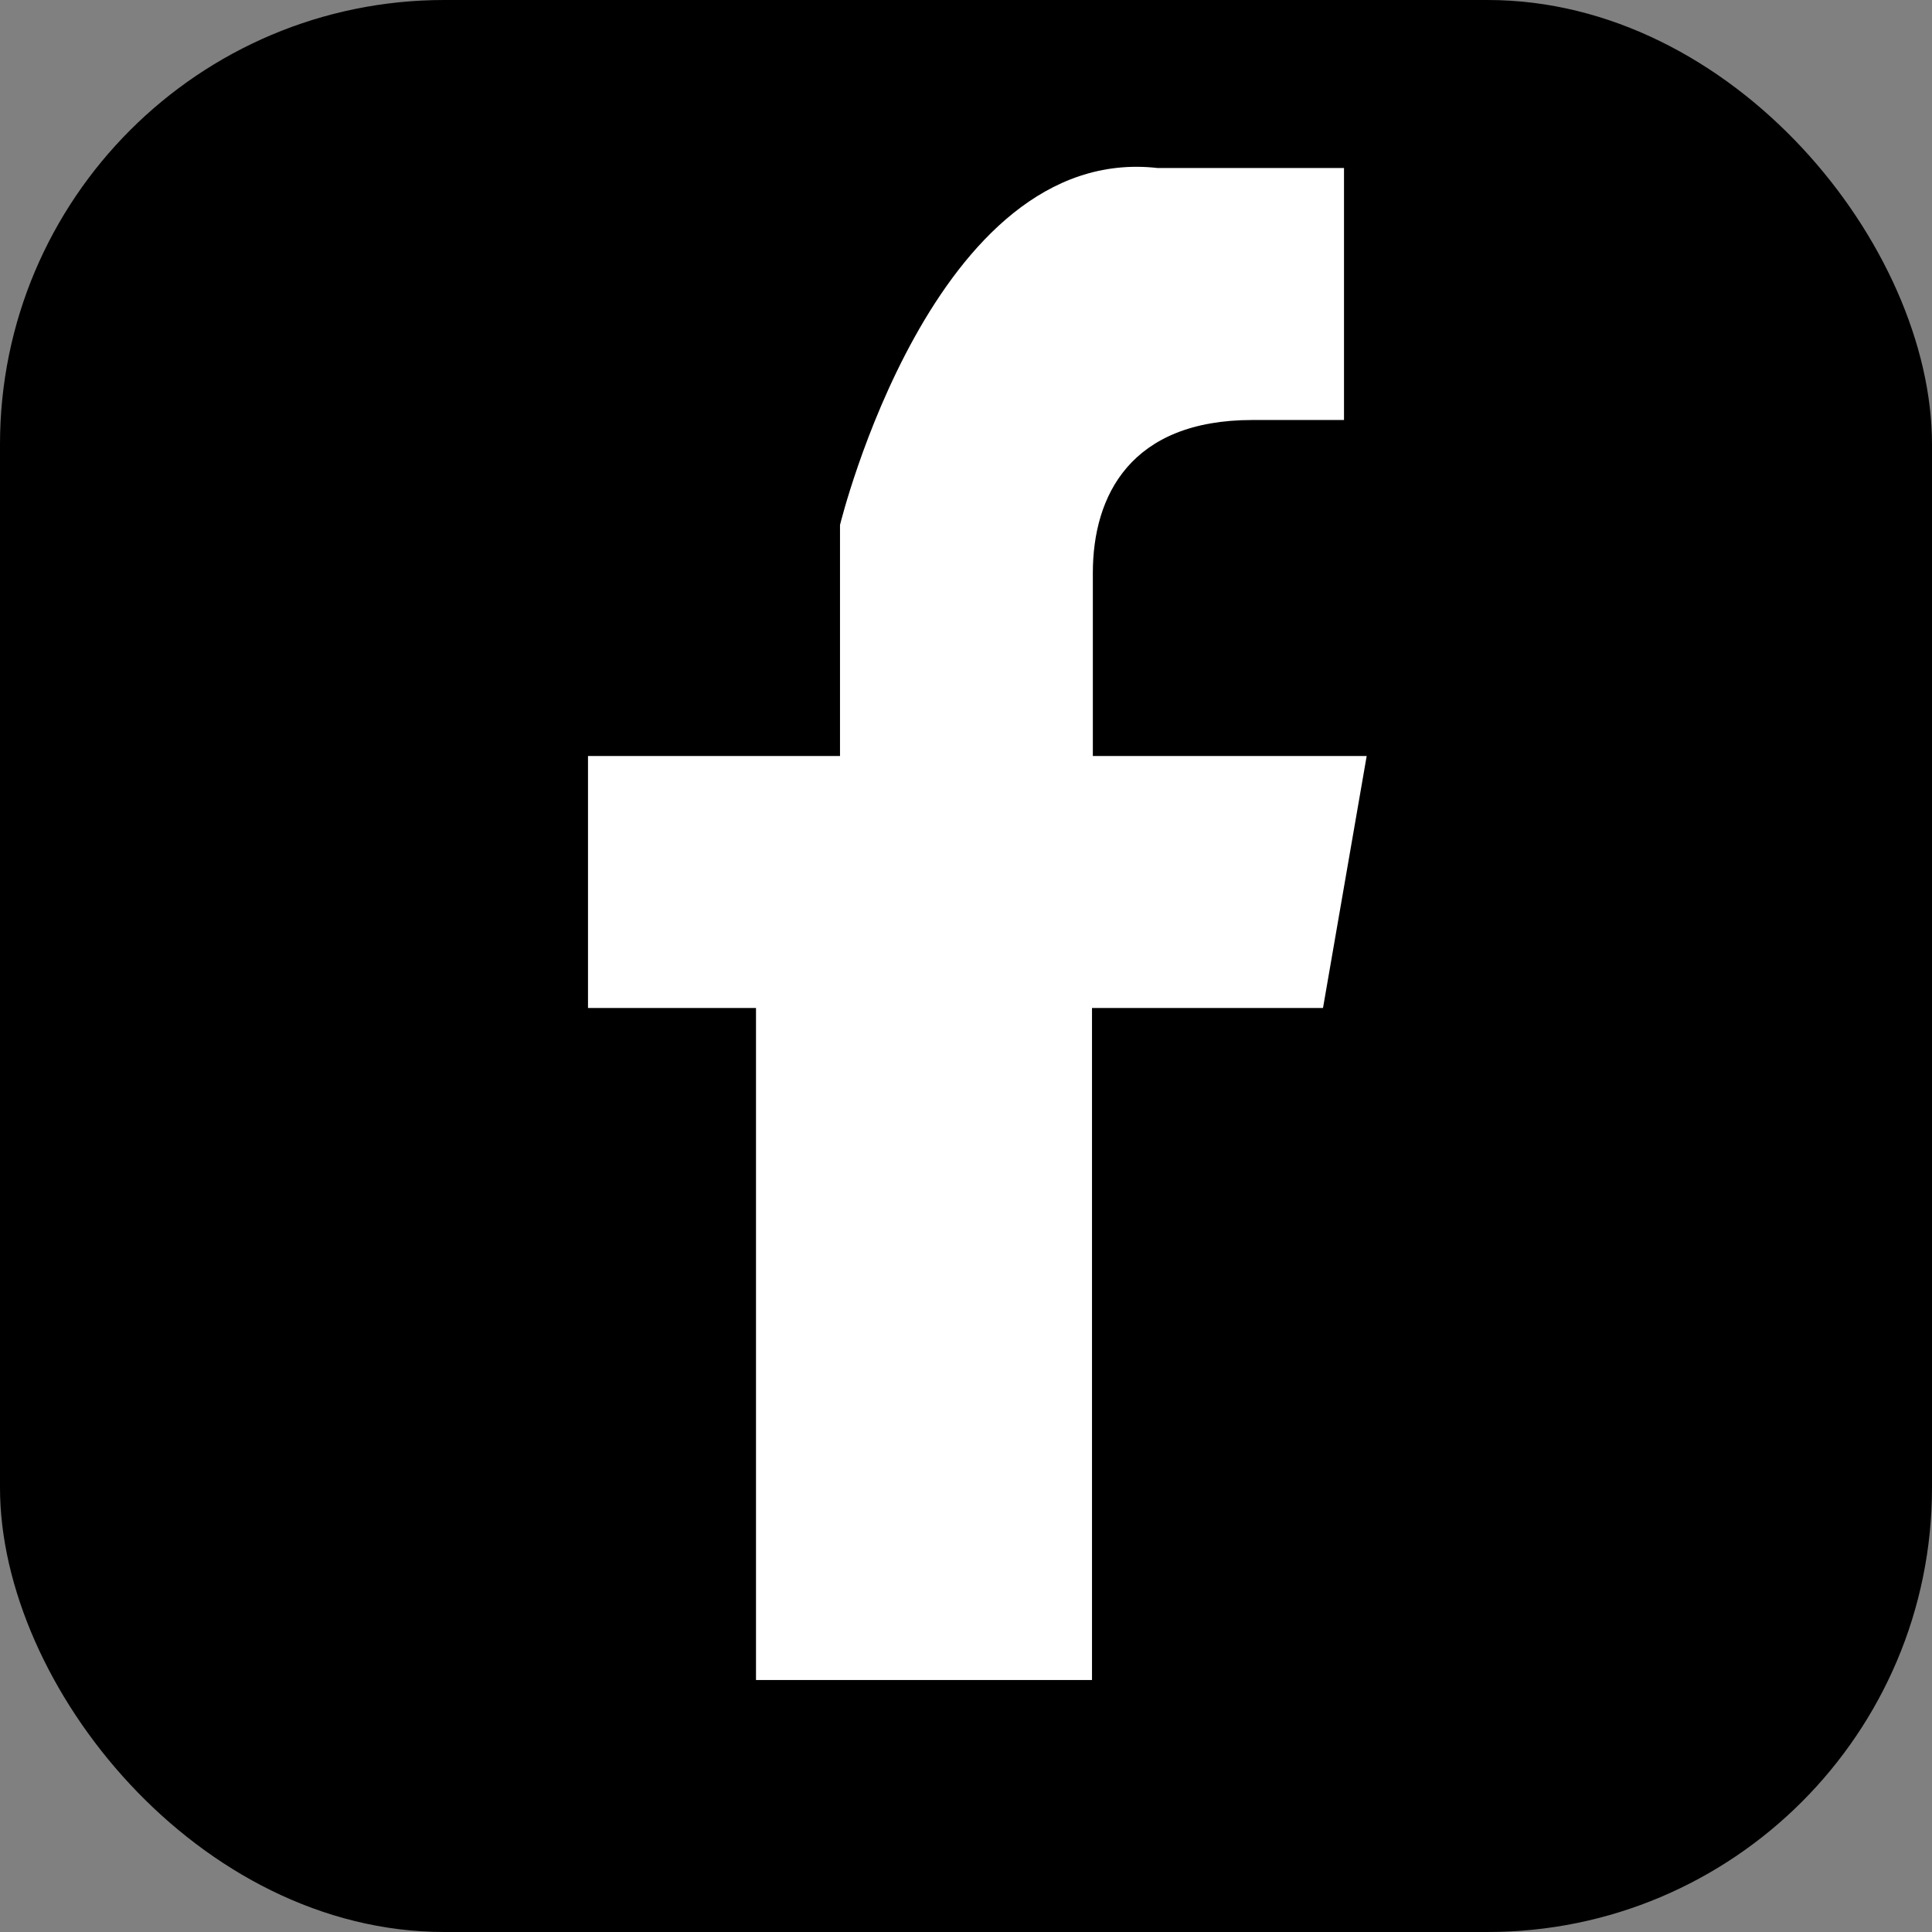 <?xml version="1.0" encoding="UTF-8"?>
<svg id="Layer_2" data-name="Layer 2" xmlns="http://www.w3.org/2000/svg" viewBox="0 0 23 23">
  <rect x="0" y="0" width="23" height="23" fill="#808080" stroke="none"/>
  <defs>
    <style>
      .cls-1 {
        fill: #fff;
      }
    </style>
  </defs>
  <g id="_レイヤー_3" data-name="レイヤー 3">
    <g>
      <rect width="23" height="23" rx="5.29" ry="5.29"/>
      <path class="cls-1" d="M14.9,5h1.1v-3h-2.22c-2.67-.3-3.78,4.25-3.78,4.25v2.75h-3v3h2v8h4v-8h2.75l.52-3h-3.26v-2.18c0-.92.45-1.82,1.9-1.82Z"/>
    </g>
  </g>
</svg>